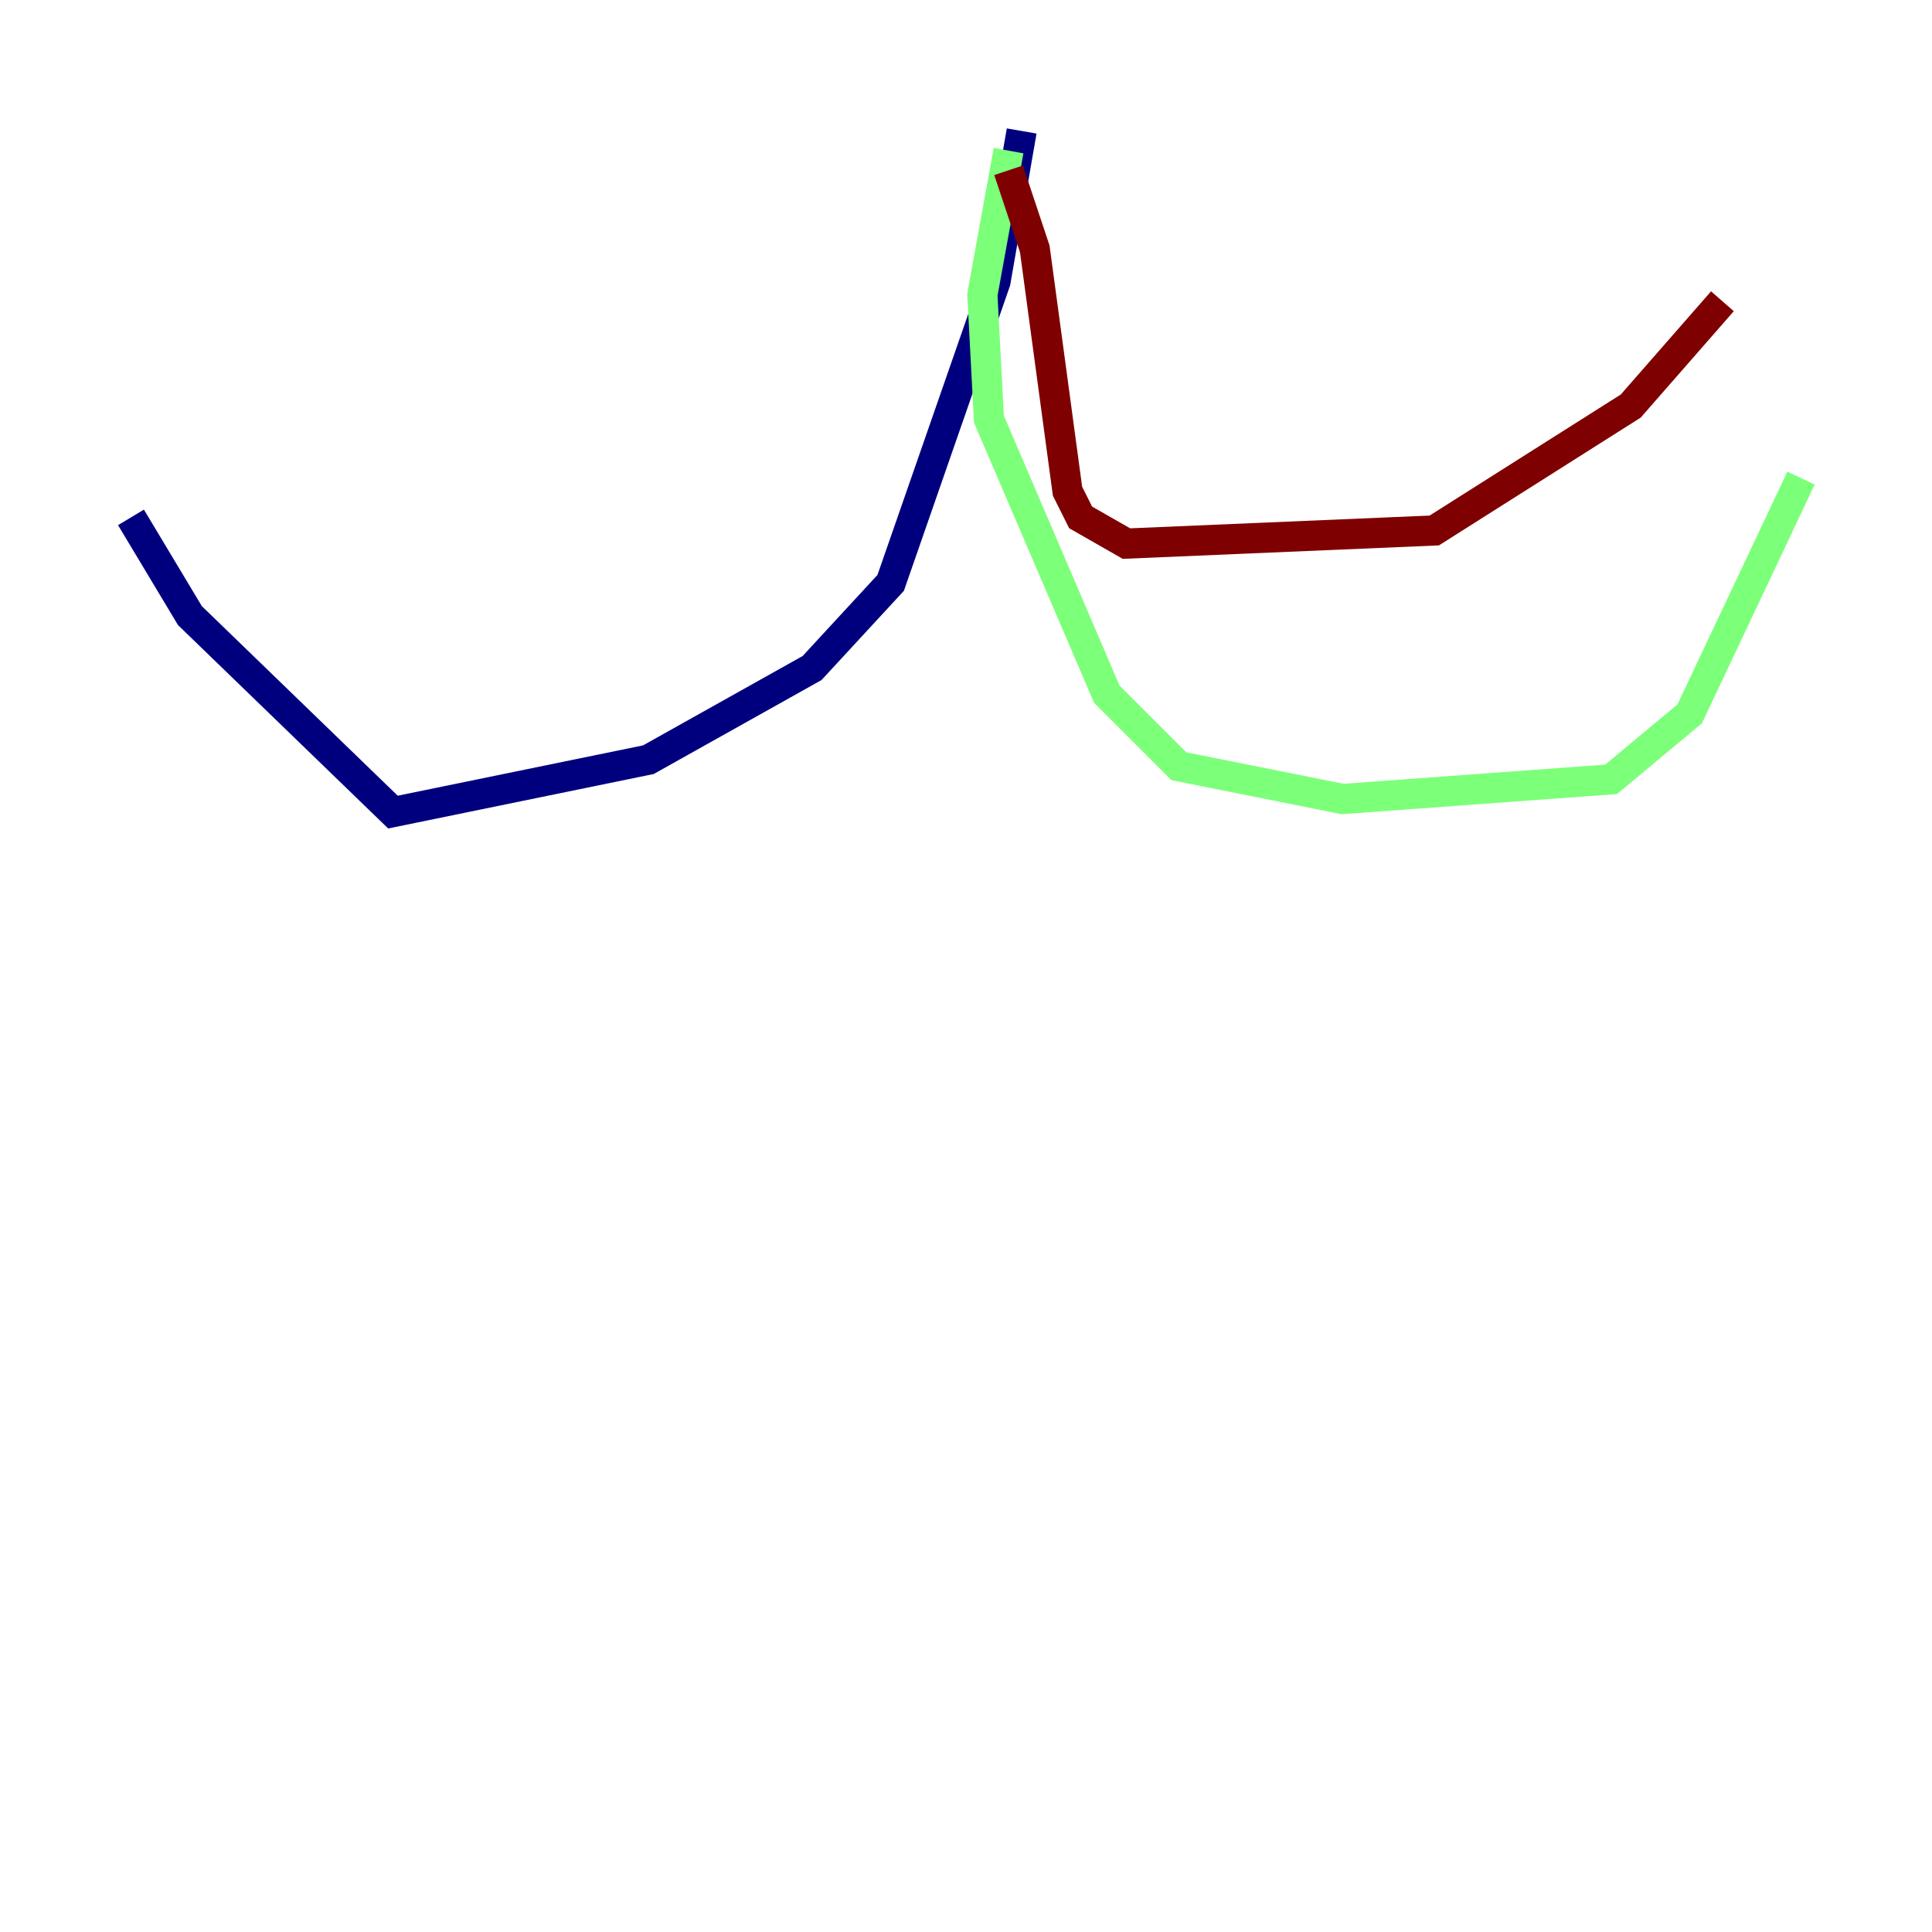 <?xml version="1.0" encoding="utf-8" ?>
<svg baseProfile="tiny" height="128" version="1.2" viewBox="0,0,128,128" width="128" xmlns="http://www.w3.org/2000/svg" xmlns:ev="http://www.w3.org/2001/xml-events" xmlns:xlink="http://www.w3.org/1999/xlink"><defs /><polyline fill="none" points="67.688,8.678 65.953,18.658 59.01,38.617 53.803,44.258 42.956,50.332 26.034,53.803 12.583,40.786 8.678,34.278" stroke="#00007f" stroke-width="2" /><polyline fill="none" points="66.82,9.98 65.085,19.525 65.519,27.77 73.329,45.993 78.102,50.766 88.949,52.936 106.739,51.634 111.946,47.295 119.322,31.675" stroke="#7cff79" stroke-width="2" /><polyline fill="none" points="66.82,11.281 68.556,16.488 70.725,32.542 71.593,34.278 74.63,36.014 95.024,35.146 108.041,26.902 114.115,19.959" stroke="#7f0000" stroke-width="2" /></svg>